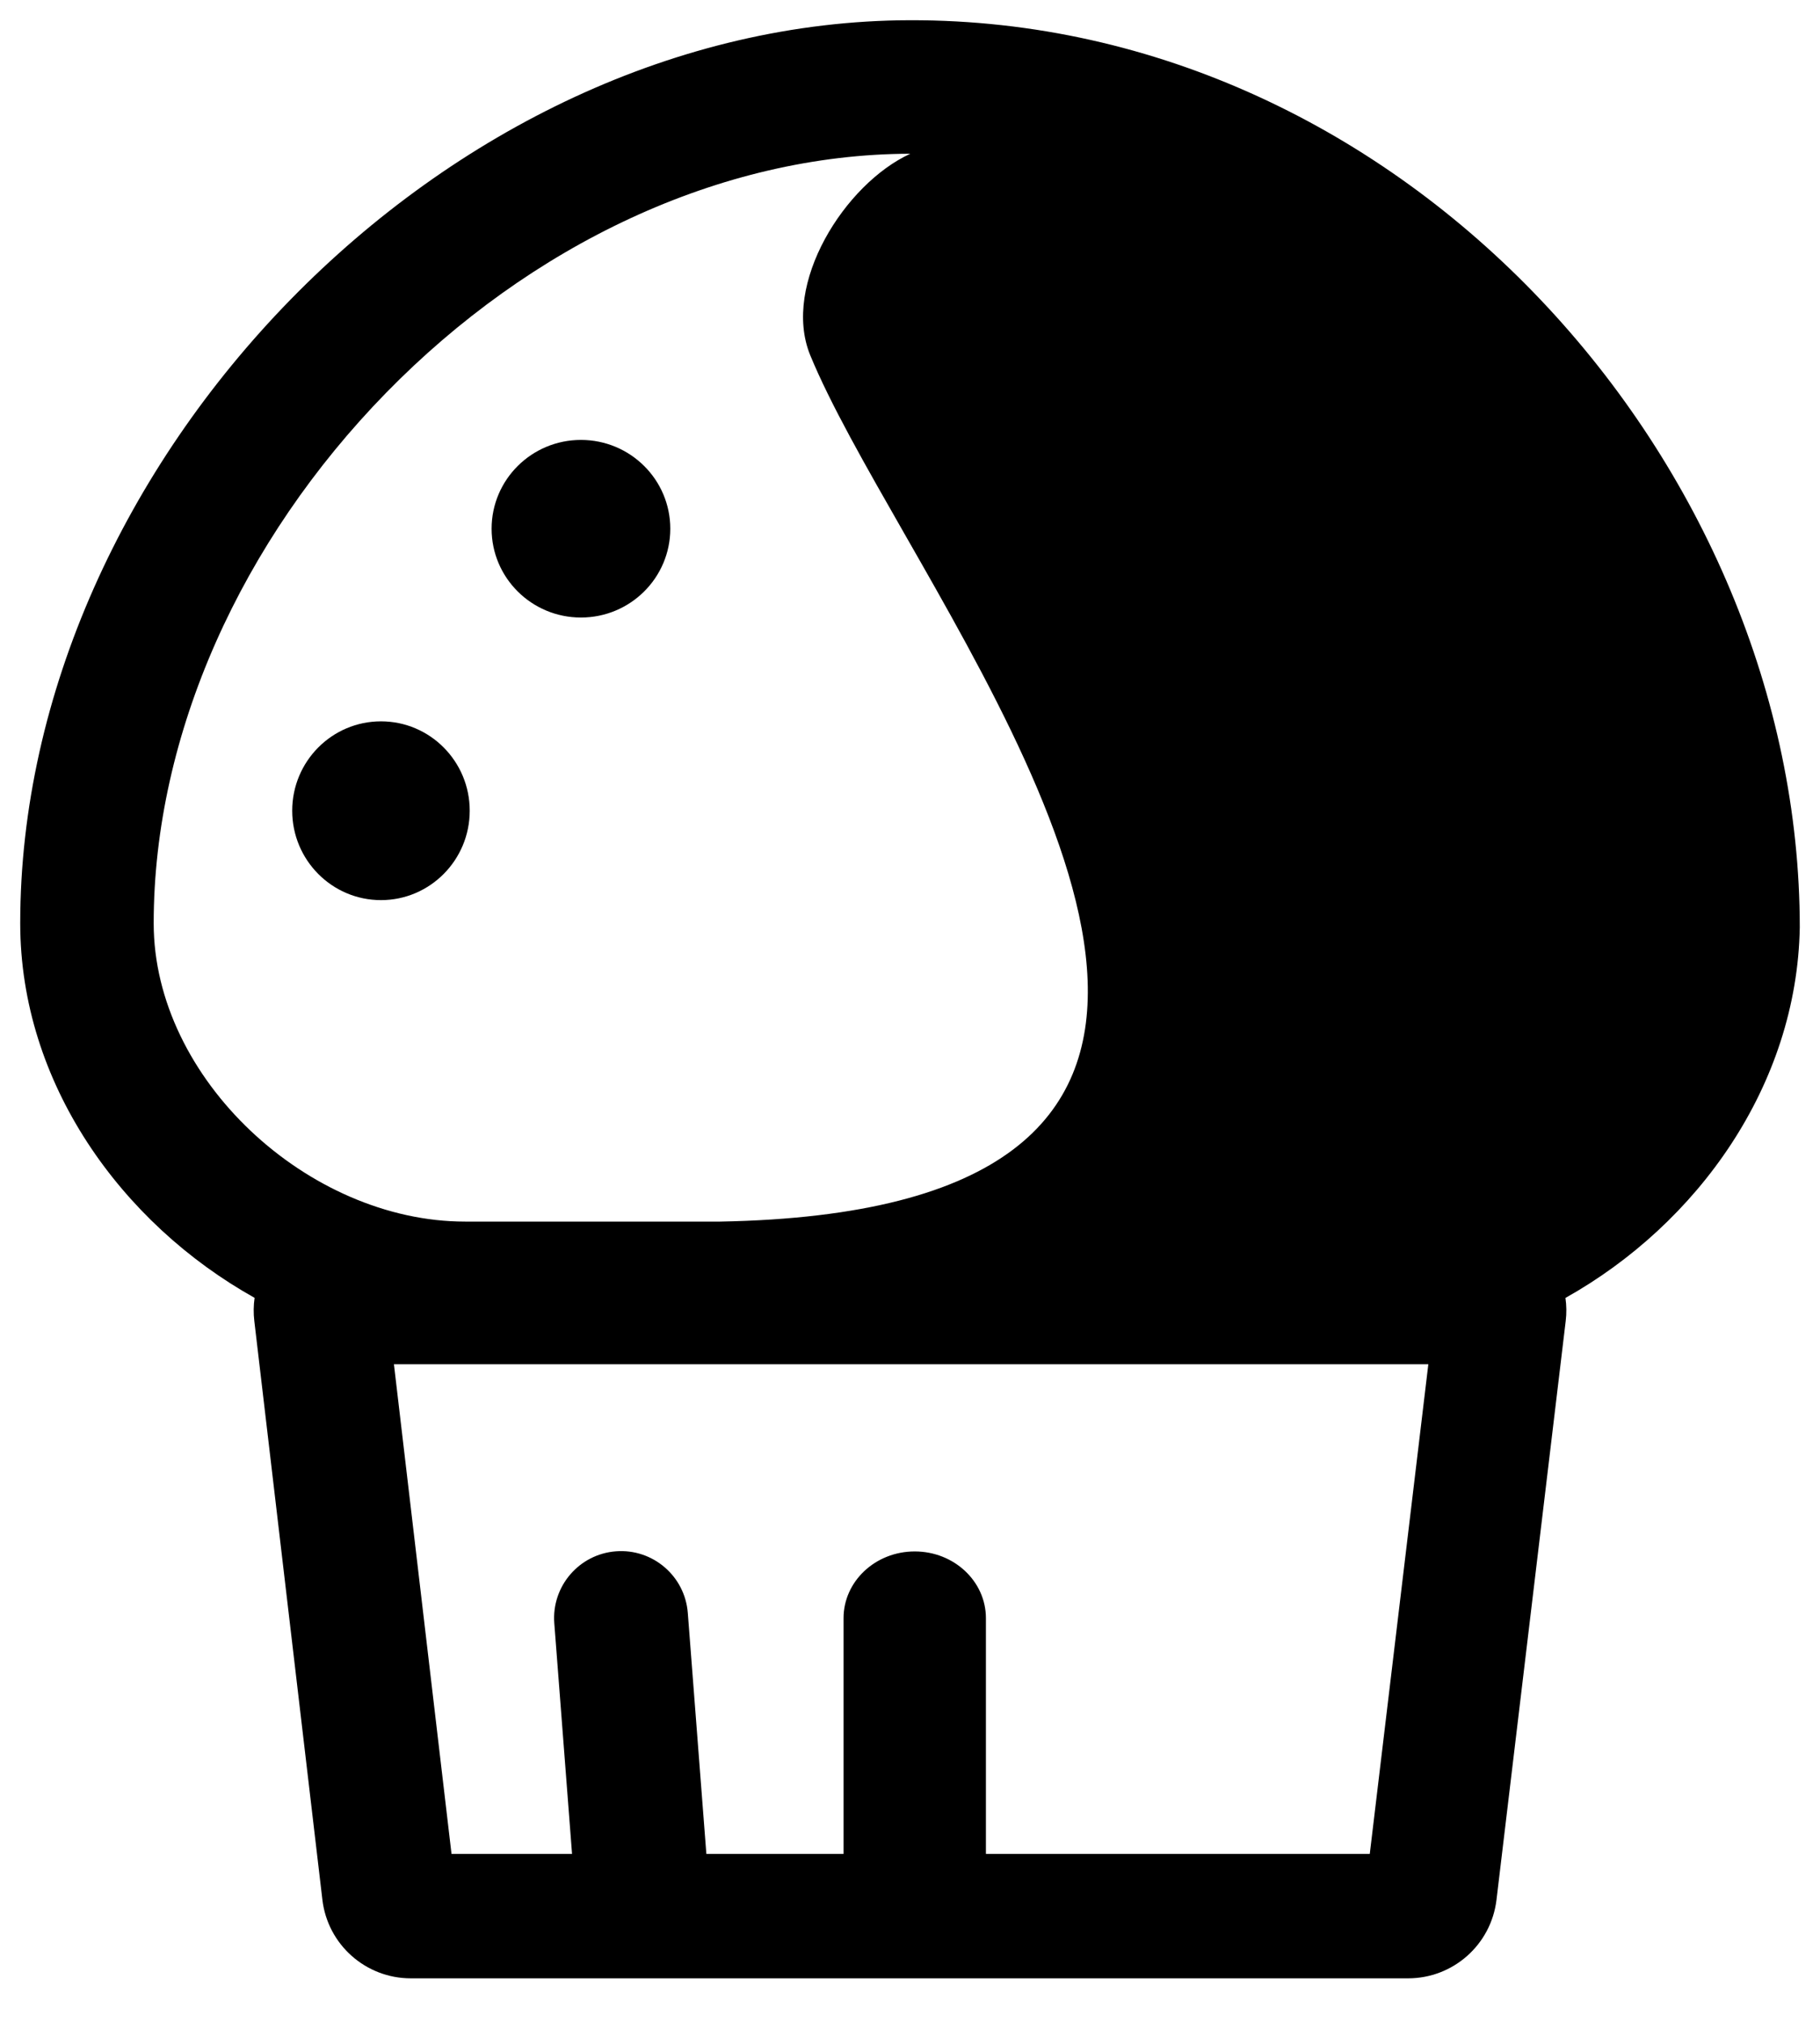 <svg width="45" height="50" viewBox="0 0 45 50" fill="black" xmlns="http://www.w3.org/2000/svg">
<path d="M16.573 13.069C16.573 14.281 15.584 15.264 14.364 15.264C13.144 15.264 12.155 14.281 12.155 13.069C12.155 11.857 13.144 10.874 14.364 10.874C15.584 10.874 16.573 11.857 16.573 13.069Z" />
<path d="M9.42 22.249C10.631 22.249 11.614 21.259 11.614 20.039C11.614 18.819 10.631 17.83 9.42 17.83C8.208 17.83 7.225 18.819 7.225 20.039C7.225 21.259 8.208 22.249 9.42 22.249Z" />
<path fill-rule="evenodd" clip-rule="evenodd" d="M38.706 32.082C41.977 30.251 44.431 26.824 44.5 22.924C44.5 11.498 34.767 0.476 22.5 0.5C10.991 0.523 0.5 11.45 0.5 22.82C0.5 26.764 2.99 30.233 6.295 32.08C6.268 32.265 6.265 32.457 6.288 32.652L7.971 46.956C8.101 48.065 9.041 48.9 10.156 48.9H34.816C35.93 48.9 36.868 48.067 37.001 46.961L38.712 32.656C38.736 32.46 38.733 32.268 38.706 32.082ZM17.809 30.195H11.5C7.623 30.195 3.8 26.667 3.8 22.821C3.8 18.137 5.981 13.358 9.545 9.711C13.106 6.067 17.796 3.809 22.506 3.8L22.508 3.8C20.882 4.546 19.324 7.027 20.03 8.773C20.526 9.981 21.4 11.509 22.361 13.19C26.382 20.22 31.939 29.934 17.809 30.195ZM33.868 45.825H24.377V39.998C24.377 39.087 23.589 38.348 22.617 38.348C21.645 38.348 20.857 39.087 20.857 39.998V45.825H17.465L17.006 39.868C16.936 38.957 16.14 38.275 15.229 38.345C14.317 38.415 13.635 39.211 13.705 40.123L14.144 45.825H11.164L9.74 33.721H35.316L33.868 45.825Z" />
</svg>

